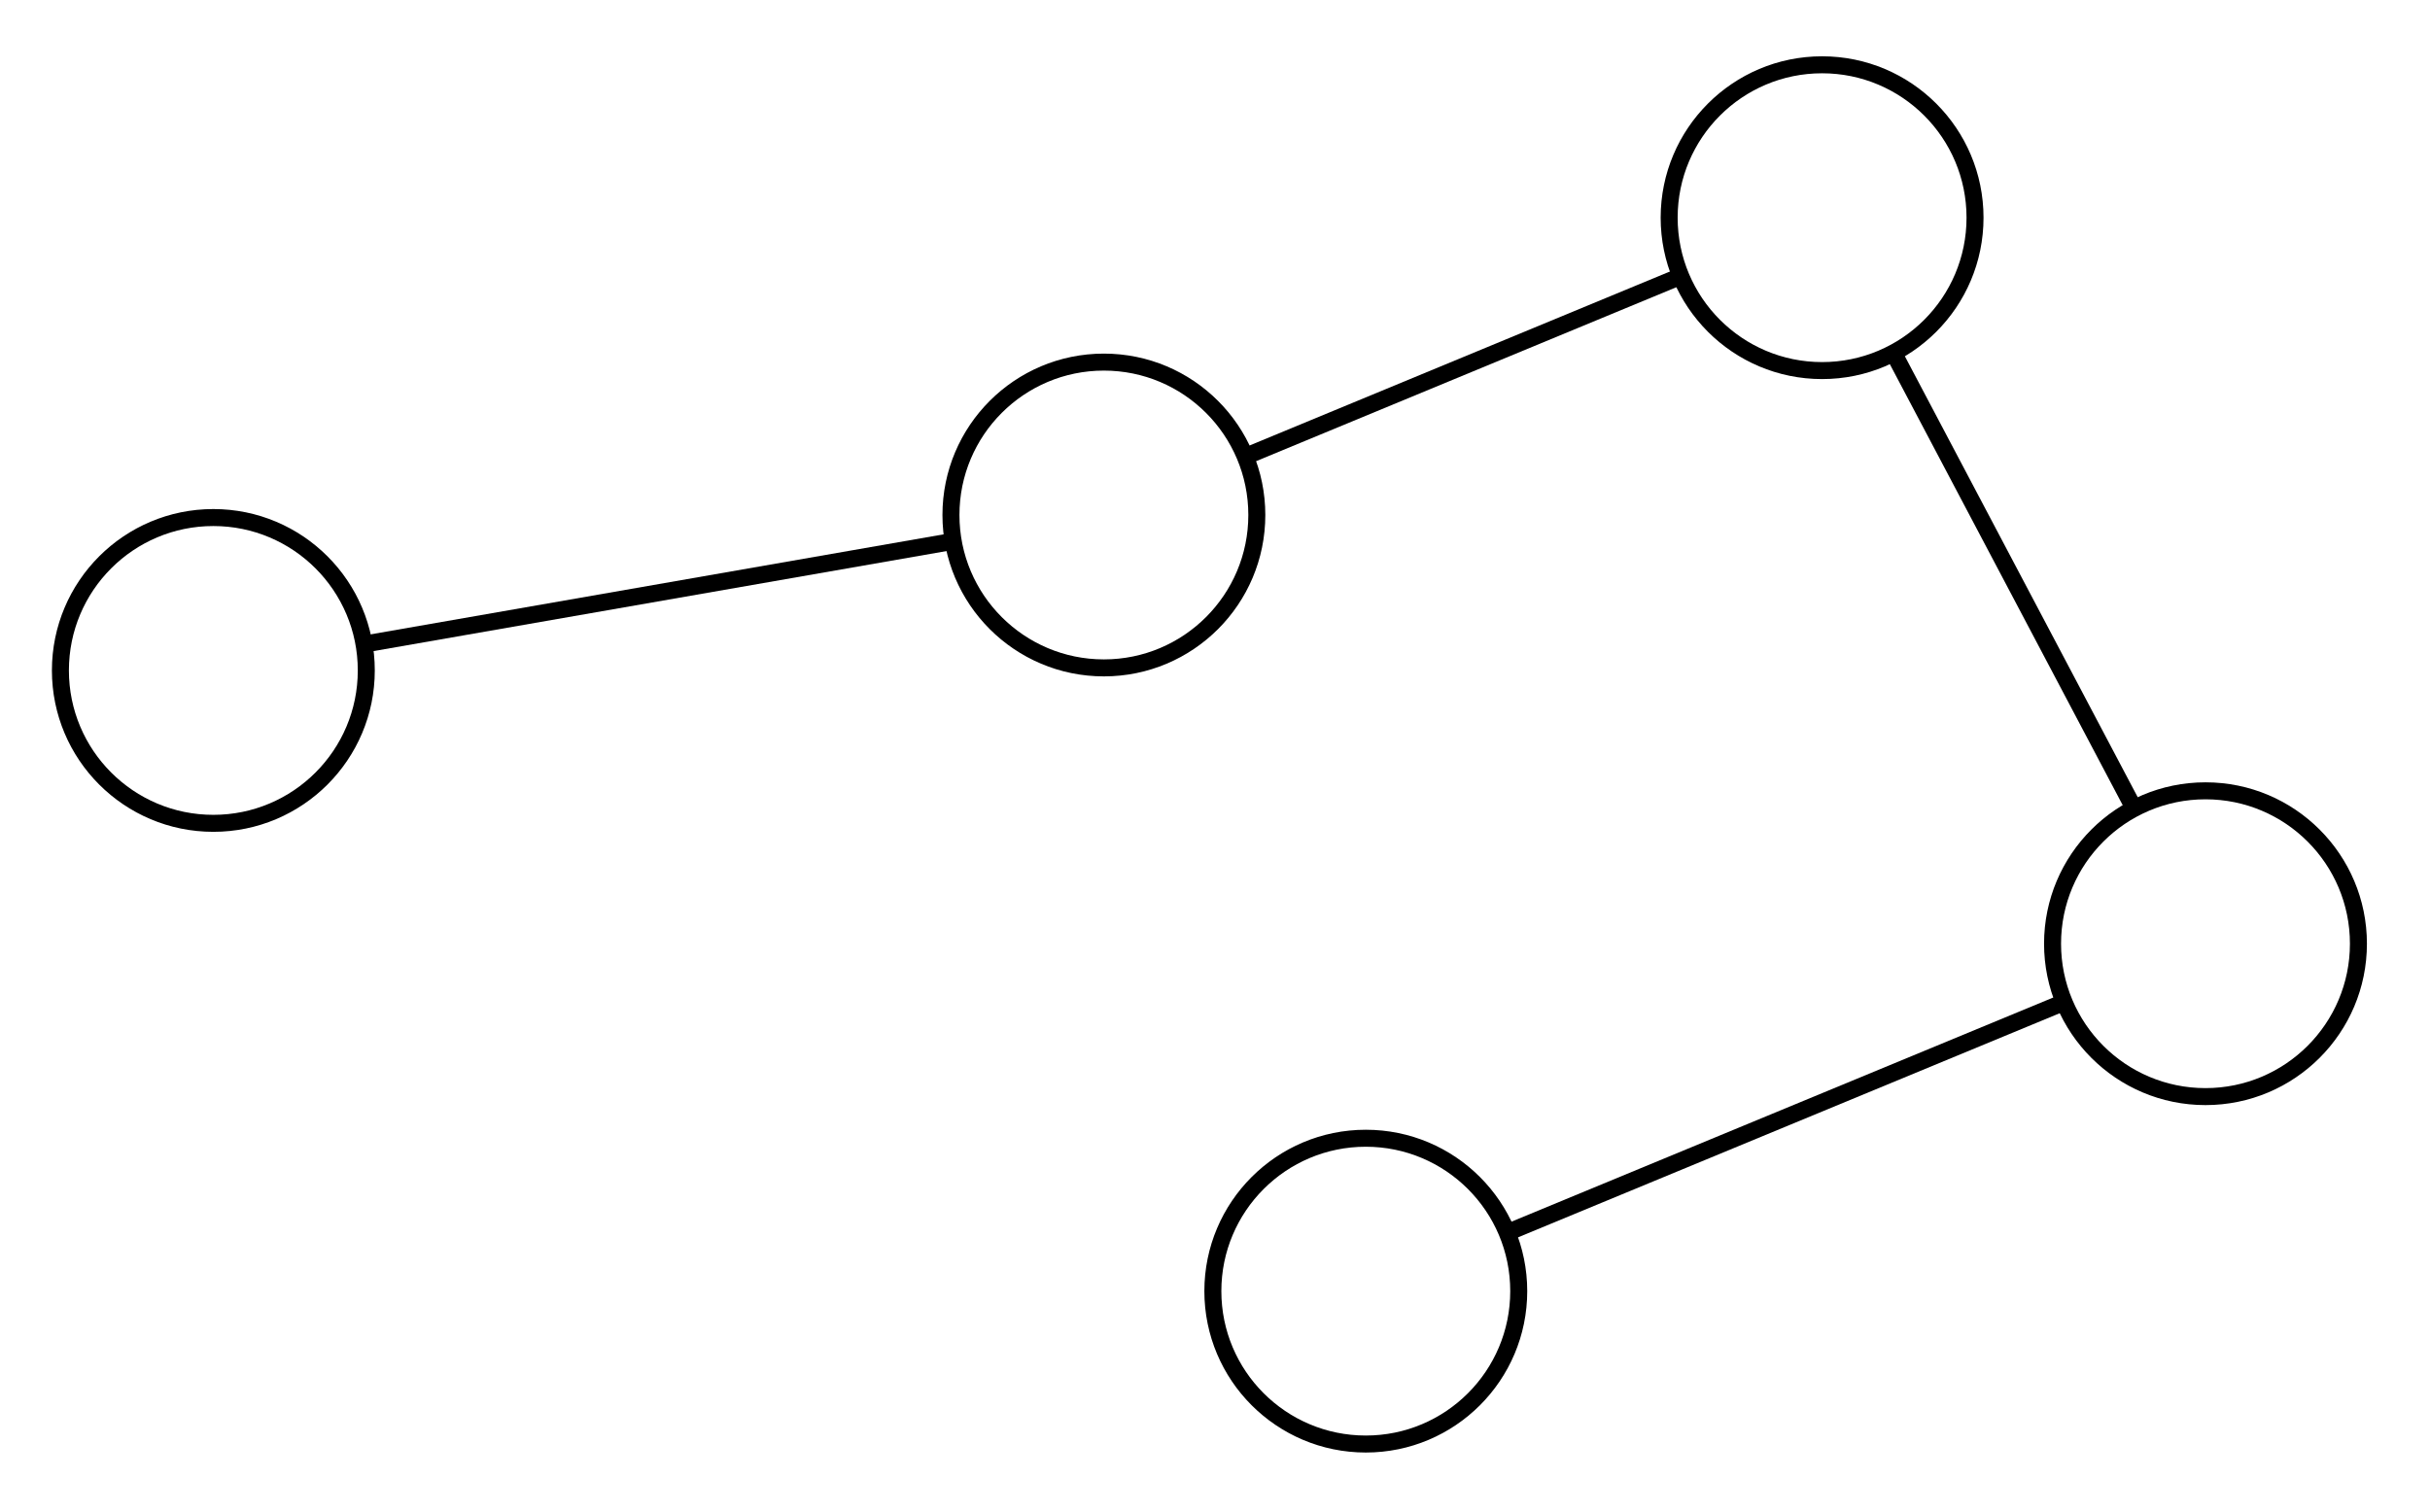 <?xml version="1.0" encoding="UTF-8" standalone="no"?>
<!DOCTYPE svg PUBLIC "-//W3C//DTD SVG 1.1//EN"
 "http://www.w3.org/Graphics/SVG/1.1/DTD/svg11.dtd">
<!-- Generated by graphviz version 2.36.0 (20140111.2315)
 -->
<!-- Title: G Pages: 1 -->
<svg width="143pt" height="89pt"
 viewBox="0.00 0.00 143.00 89.00" xmlns="http://www.w3.org/2000/svg" xmlns:xlink="http://www.w3.org/1999/xlink">
<g id="graph0" class="graph" transform="scale(1 1) rotate(0) translate(4 85)">
<title>G</title>
<polygon fill="white" stroke="none" points="-4,4 -4,-85 139,-85 139,4 -4,4"/>
<!-- A -->
<g id="node1" class="node"><title>A</title>
<ellipse fill="none" stroke="black" cx="8.555" cy="-45.535" rx="9" ry="9"/>
</g>
<!-- D -->
<g id="node4" class="node"><title>D</title>
<ellipse fill="none" stroke="black" cx="60.961" cy="-54.685" rx="9" ry="9"/>
</g>
<!-- A&#45;&gt;D -->
<g id="edge1" class="edge"><title>A&#45;&gt;D</title>
<path fill="none" stroke="black" d="M17.683,-47.129C27.302,-48.808 42.358,-51.437 51.937,-53.11"/>
</g>
<!-- B -->
<g id="node2" class="node"><title>B</title>
<ellipse fill="none" stroke="black" cx="125.788" cy="-29.449" rx="9" ry="9"/>
</g>
<!-- C -->
<g id="node3" class="node"><title>C</title>
<ellipse fill="none" stroke="black" cx="76.374" cy="-8.998" rx="9" ry="9"/>
</g>
<!-- B&#45;&gt;C -->
<g id="edge2" class="edge"><title>B&#45;&gt;C</title>
<path fill="none" stroke="black" d="M117.18,-25.886C108.111,-22.133 93.915,-16.257 84.883,-12.519"/>
</g>
<!-- C&#45;&gt;D -->
<!-- E -->
<g id="node5" class="node"><title>E</title>
<ellipse fill="none" stroke="black" cx="103.226" cy="-72.186" rx="9" ry="9"/>
</g>
<!-- D&#45;&gt;E -->
<g id="edge4" class="edge"><title>D&#45;&gt;E</title>
<path fill="none" stroke="black" d="M69.514,-58.227C76.847,-61.263 87.357,-65.615 94.686,-68.649"/>
</g>
<!-- E&#45;&gt;B -->
<g id="edge5" class="edge"><title>E&#45;&gt;B</title>
<path fill="none" stroke="black" d="M107.576,-63.945C111.571,-56.378 117.46,-45.223 121.451,-37.663"/>
</g>
</g>
</svg>
